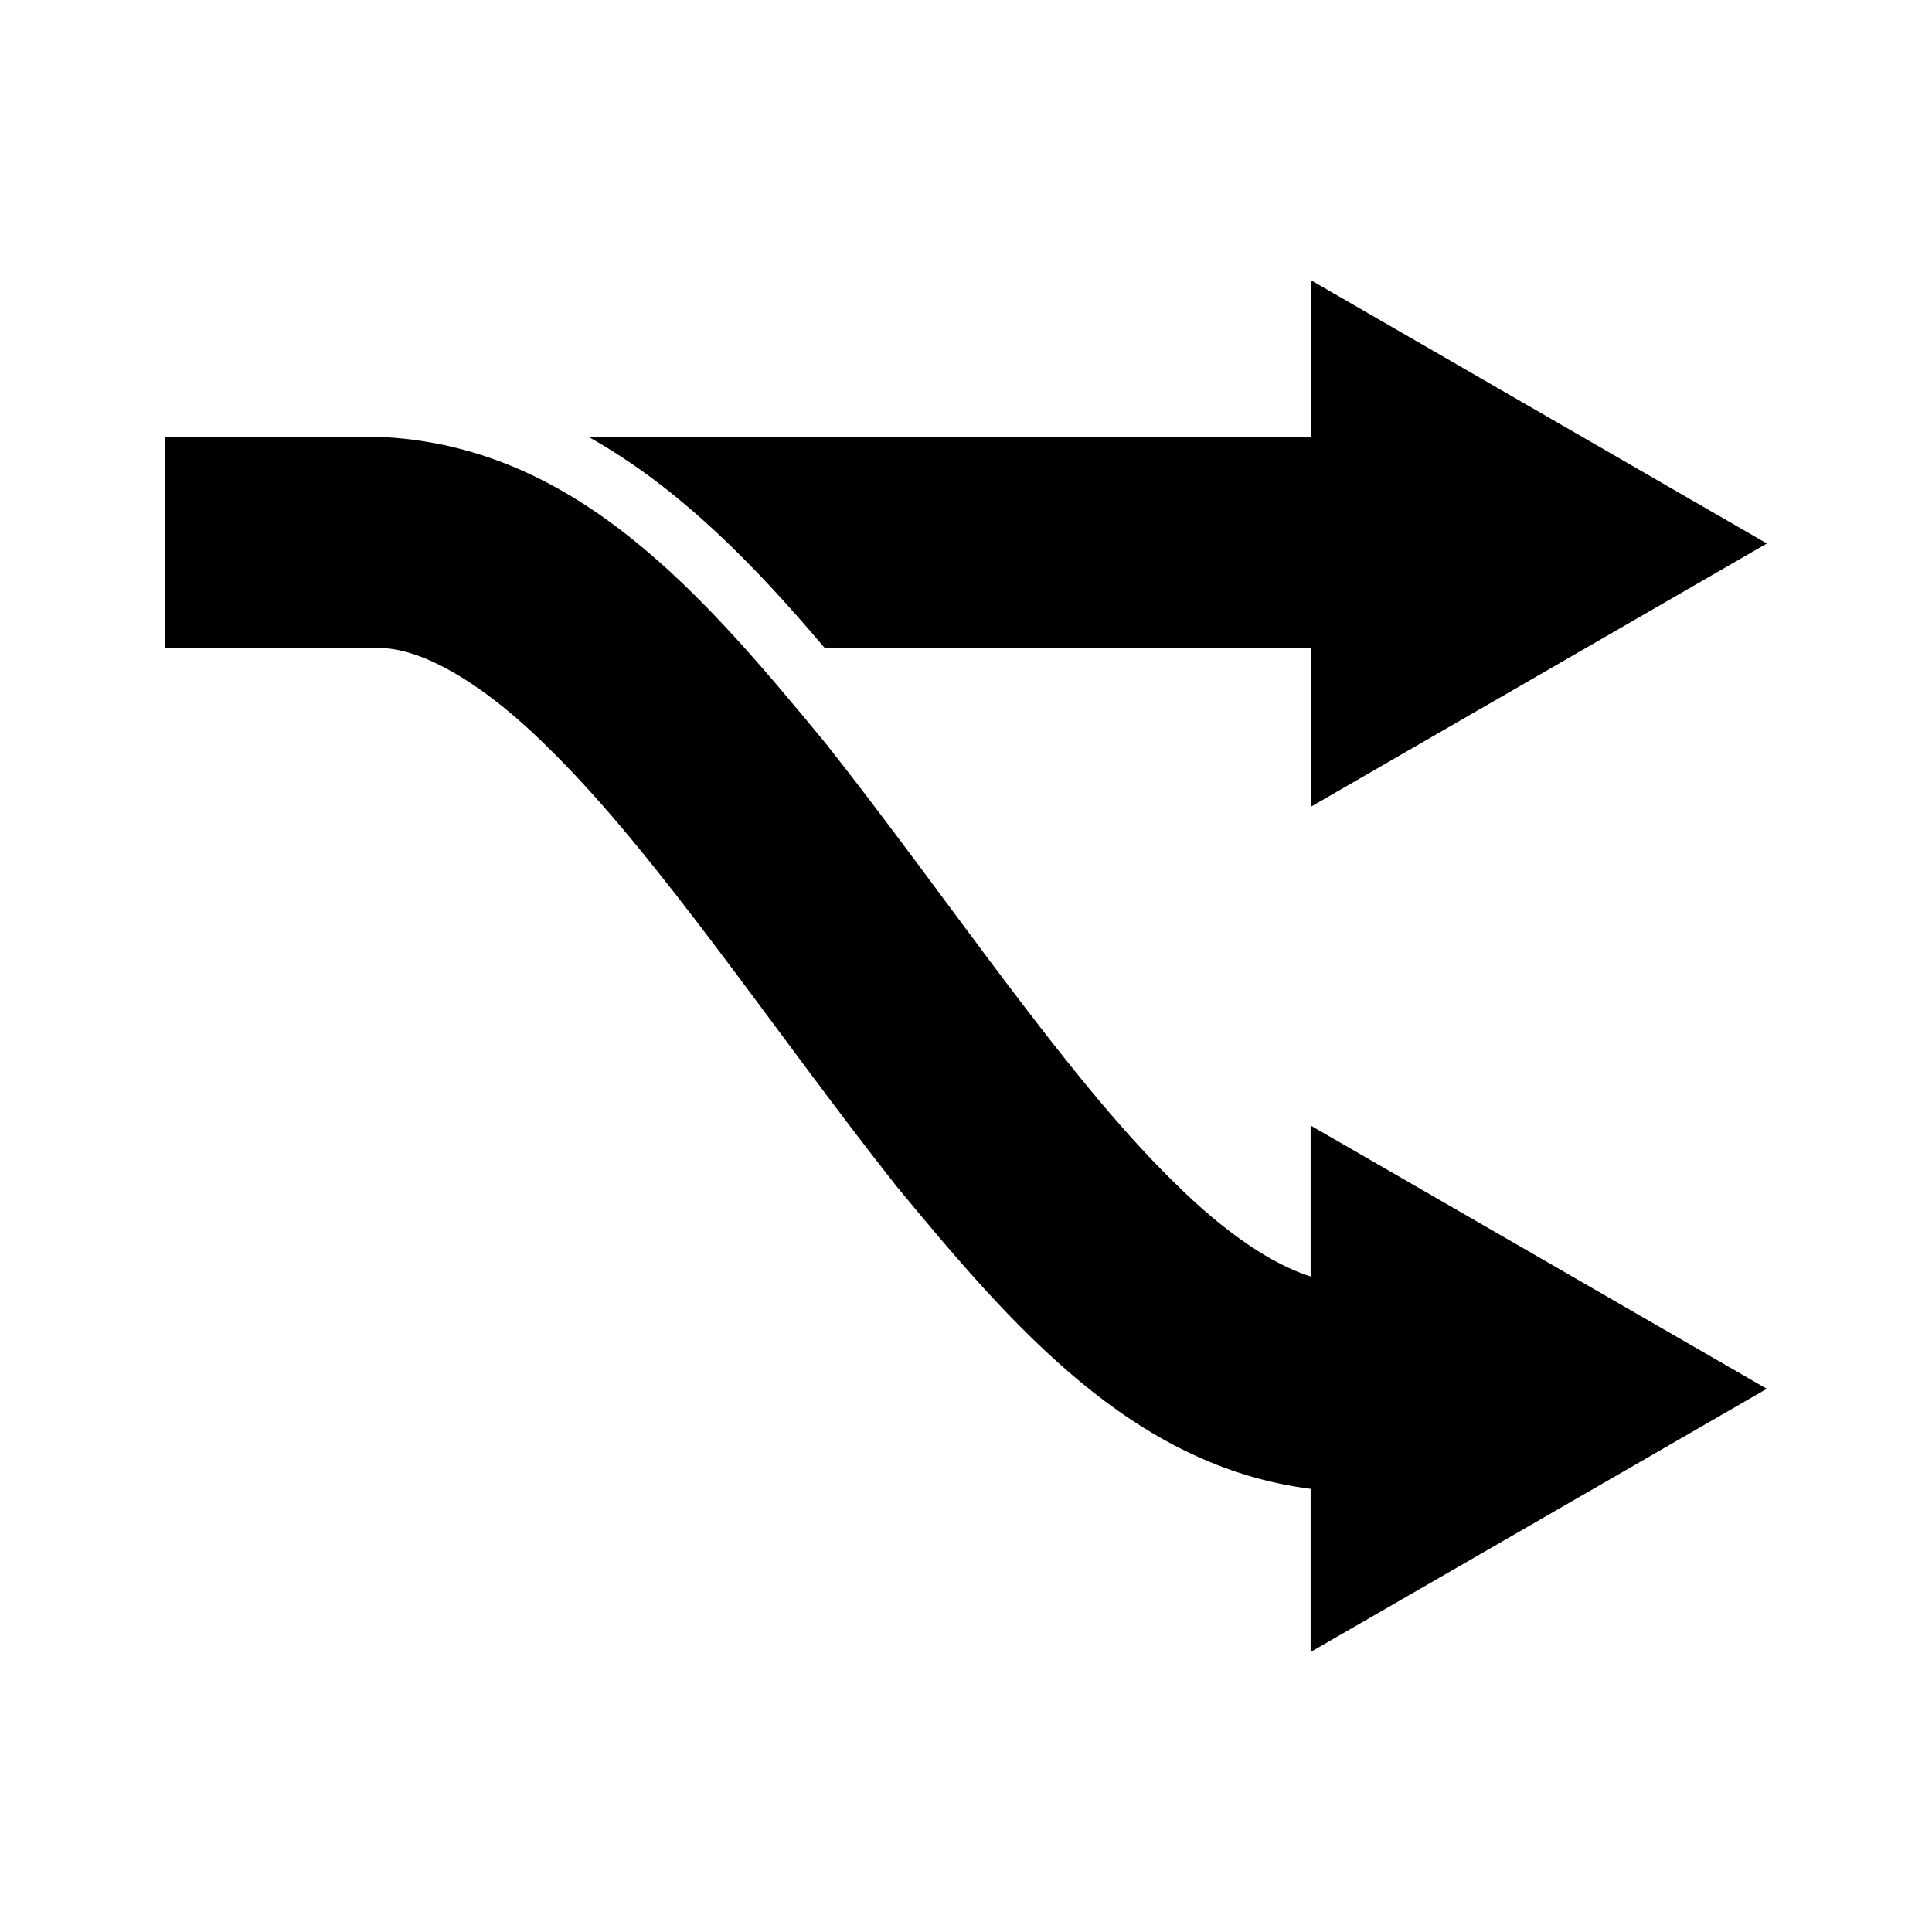 <svg xmlns="http://www.w3.org/2000/svg" xmlns:xlink="http://www.w3.org/1999/xlink" version="1.1" id="Layer_1" x="0px" y="0px" width="32px" height="32px" viewBox="0 0 32 32" enable-background="new 0 0 32 32" xml:space="preserve">
<path id="fork_1_" d="M13.664,10.737h8.045v2.627l7.556-4.362l-7.556-4.363v2.598H9.749C11.292,8.101,12.539,9.41,13.664,10.737z   M21.709,21.143c-0.618-0.195-1.407-0.703-2.291-1.588c-1.79-1.756-3.712-4.674-5.731-7.229C11.638,9.84,9.527,7.354,6.235,7.234  h-3.5v3.5h3.5c0.656-0.027,1.684,0.486,2.879,1.684c1.788,1.753,3.712,4.67,5.731,7.225c1.921,2.328,3.907,4.64,6.863,5.017v2.702  l7.556-4.359l-7.556-4.361V21.143z"/>
</svg>